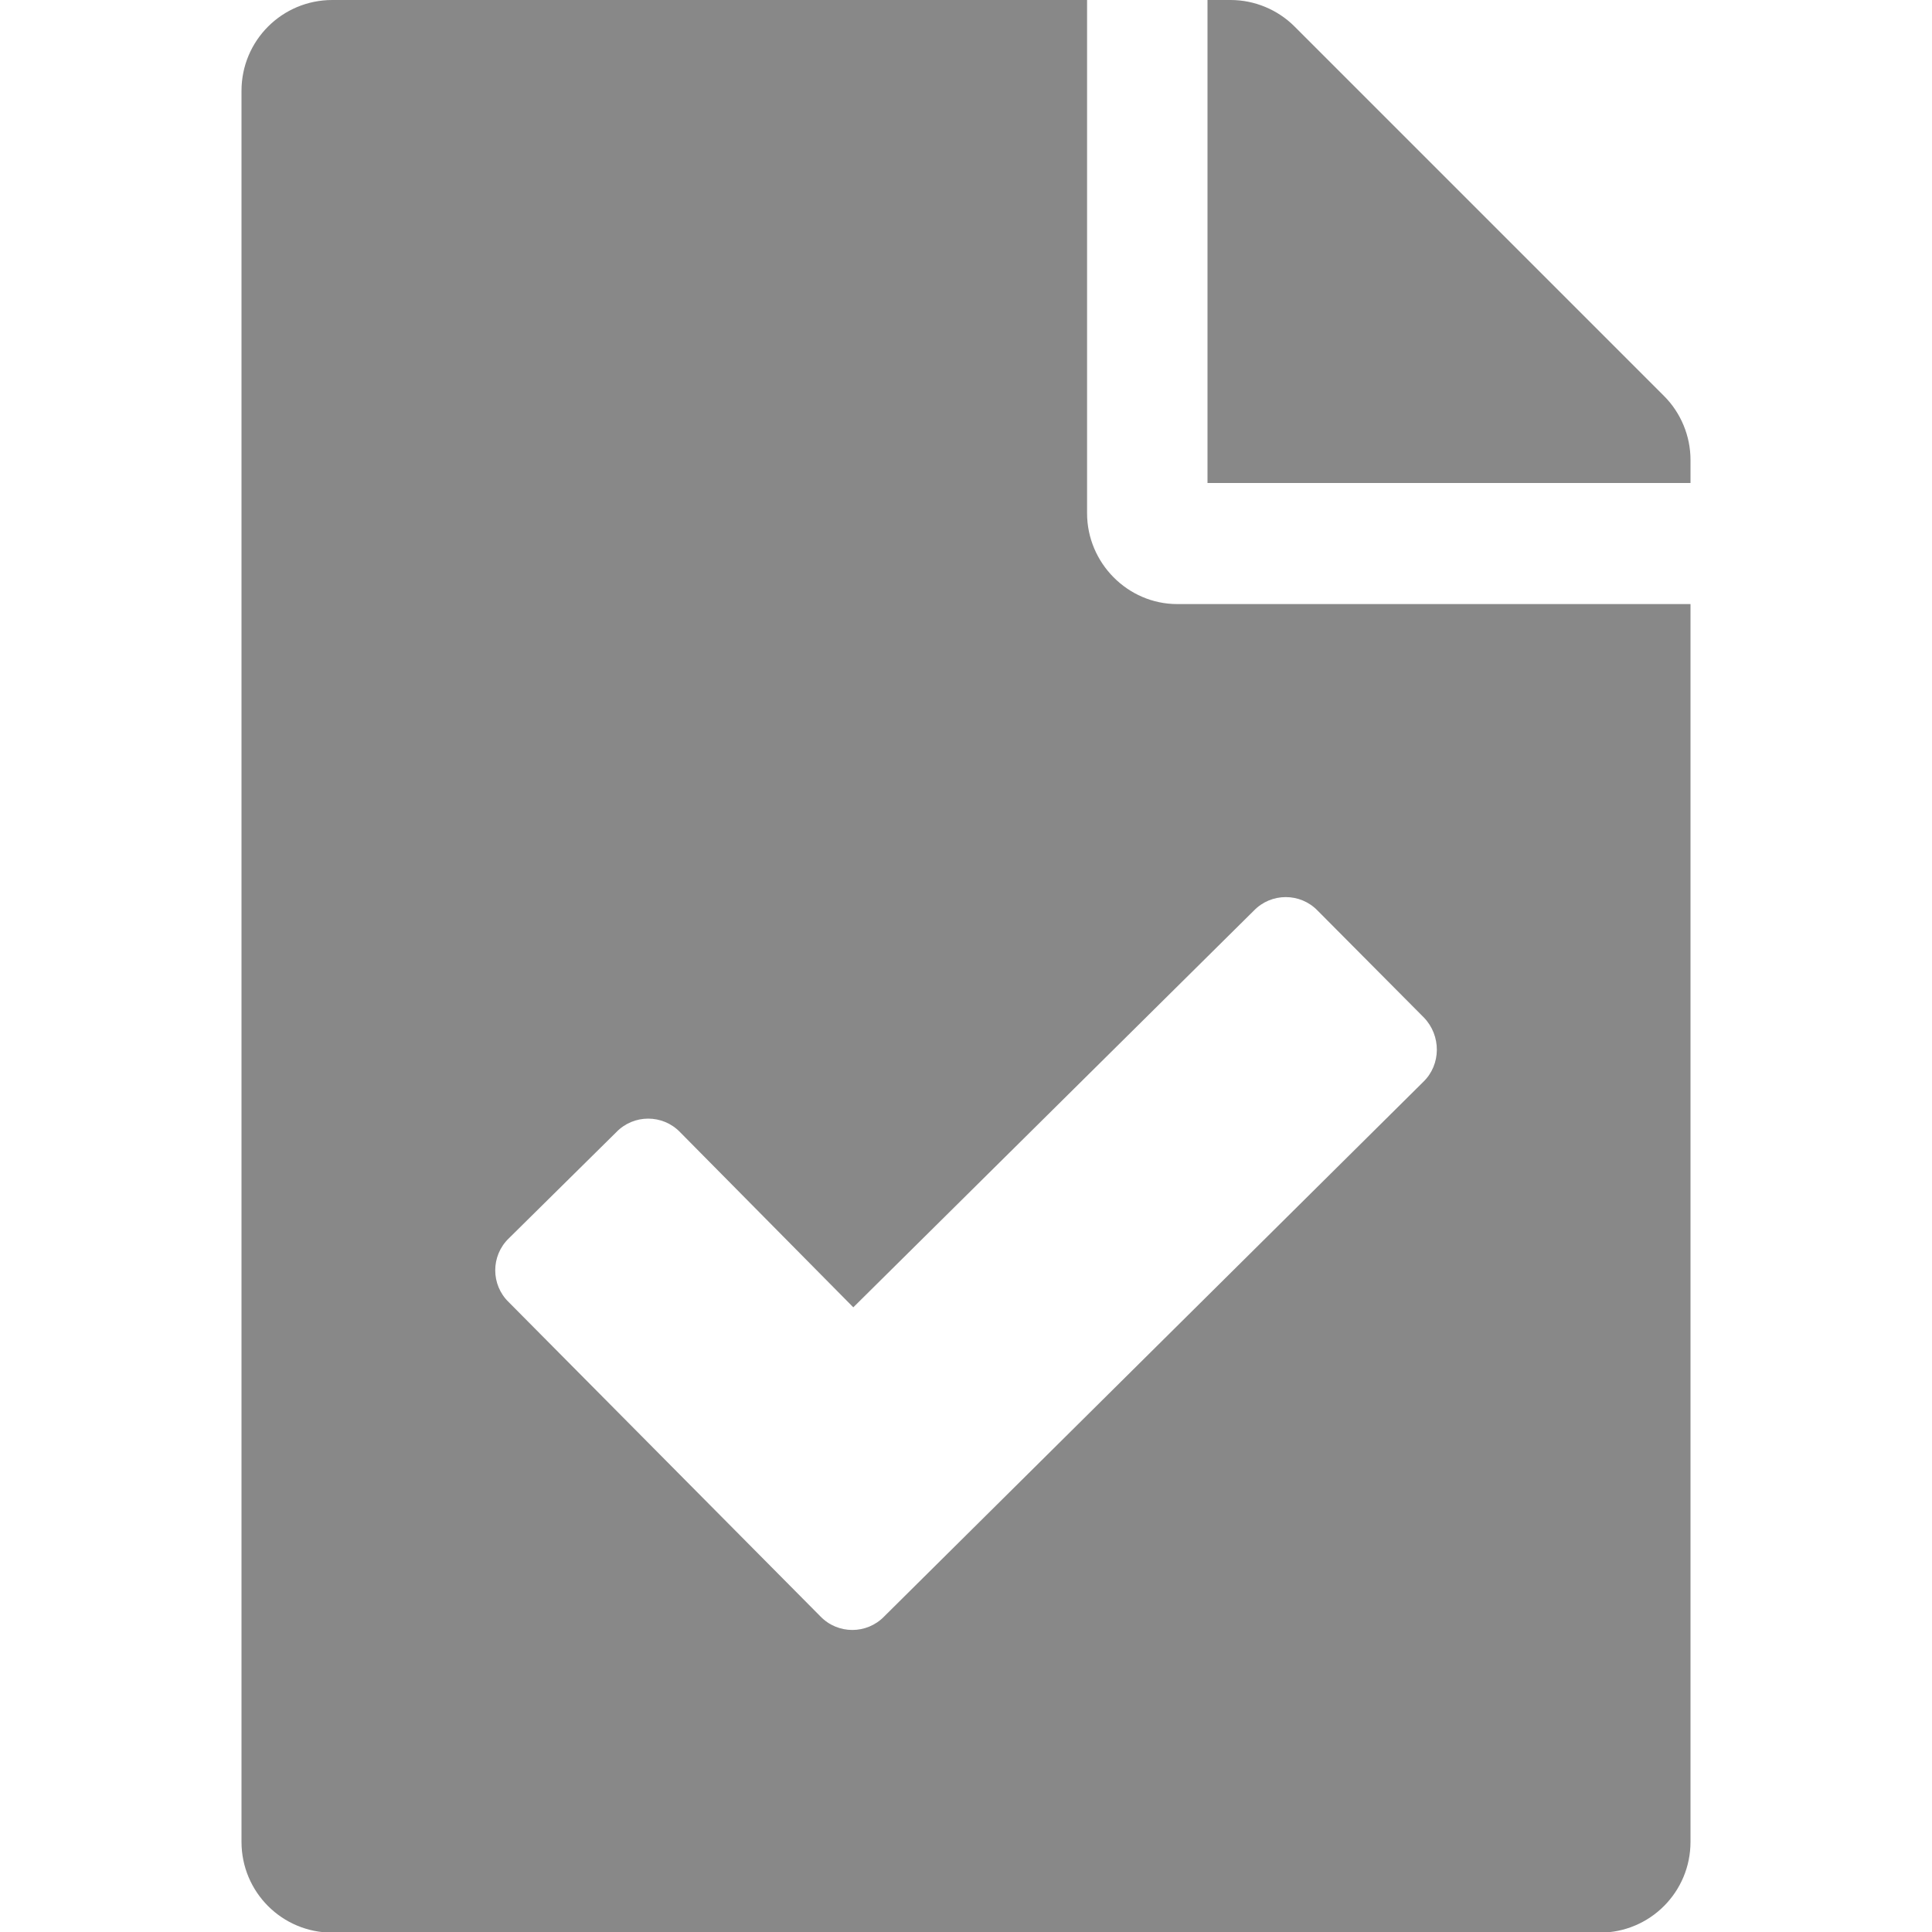 <?xml version="1.0" encoding="utf-8"?>
<!-- Generator: Adobe Illustrator 18.0.0, SVG Export Plug-In . SVG Version: 6.00 Build 0)  -->
<!DOCTYPE svg PUBLIC "-//W3C//DTD SVG 1.1//EN" "http://www.w3.org/Graphics/SVG/1.1/DTD/svg11.dtd">
<svg version="1.1" id="Layer_1" xmlns="http://www.w3.org/2000/svg" xmlns:xlink="http://www.w3.org/1999/xlink" x="0px" y="0px"
	 viewBox="0 0 300 300" enable-background="new 0 0 300 300" xml:space="preserve">
<path fill="#888888" d="M262.5,71.4V75h-75V0h3.6c3.7,0,7.3,1.5,9.9,4.1l57.4,57.4C261,64.1,262.5,67.7,262.5,71.4z M182.8,93.8
	h79.7v192.2c0,7.8-6.3,14.1-14.1,14.1H51.6c-7.8,0-14.1-6.3-14.1-14.1V14.1C37.5,6.3,43.8,0,51.6,0h117.2v79.7
	C168.8,87.4,175.1,93.8,182.8,93.8z M221.1,158l-16.5-16.6c-2.7-2.8-7.2-2.8-9.9,0L132.5,203l-26.9-27.2c-2.7-2.8-7.2-2.8-9.9,0
	L79,192.3c-2.8,2.7-2.8,7.2,0,9.9l48.4,48.8c2.7,2.8,7.2,2.8,9.9,0L221,168C223.8,165.3,223.8,160.8,221.1,158L221.1,158z"/>
</svg>
